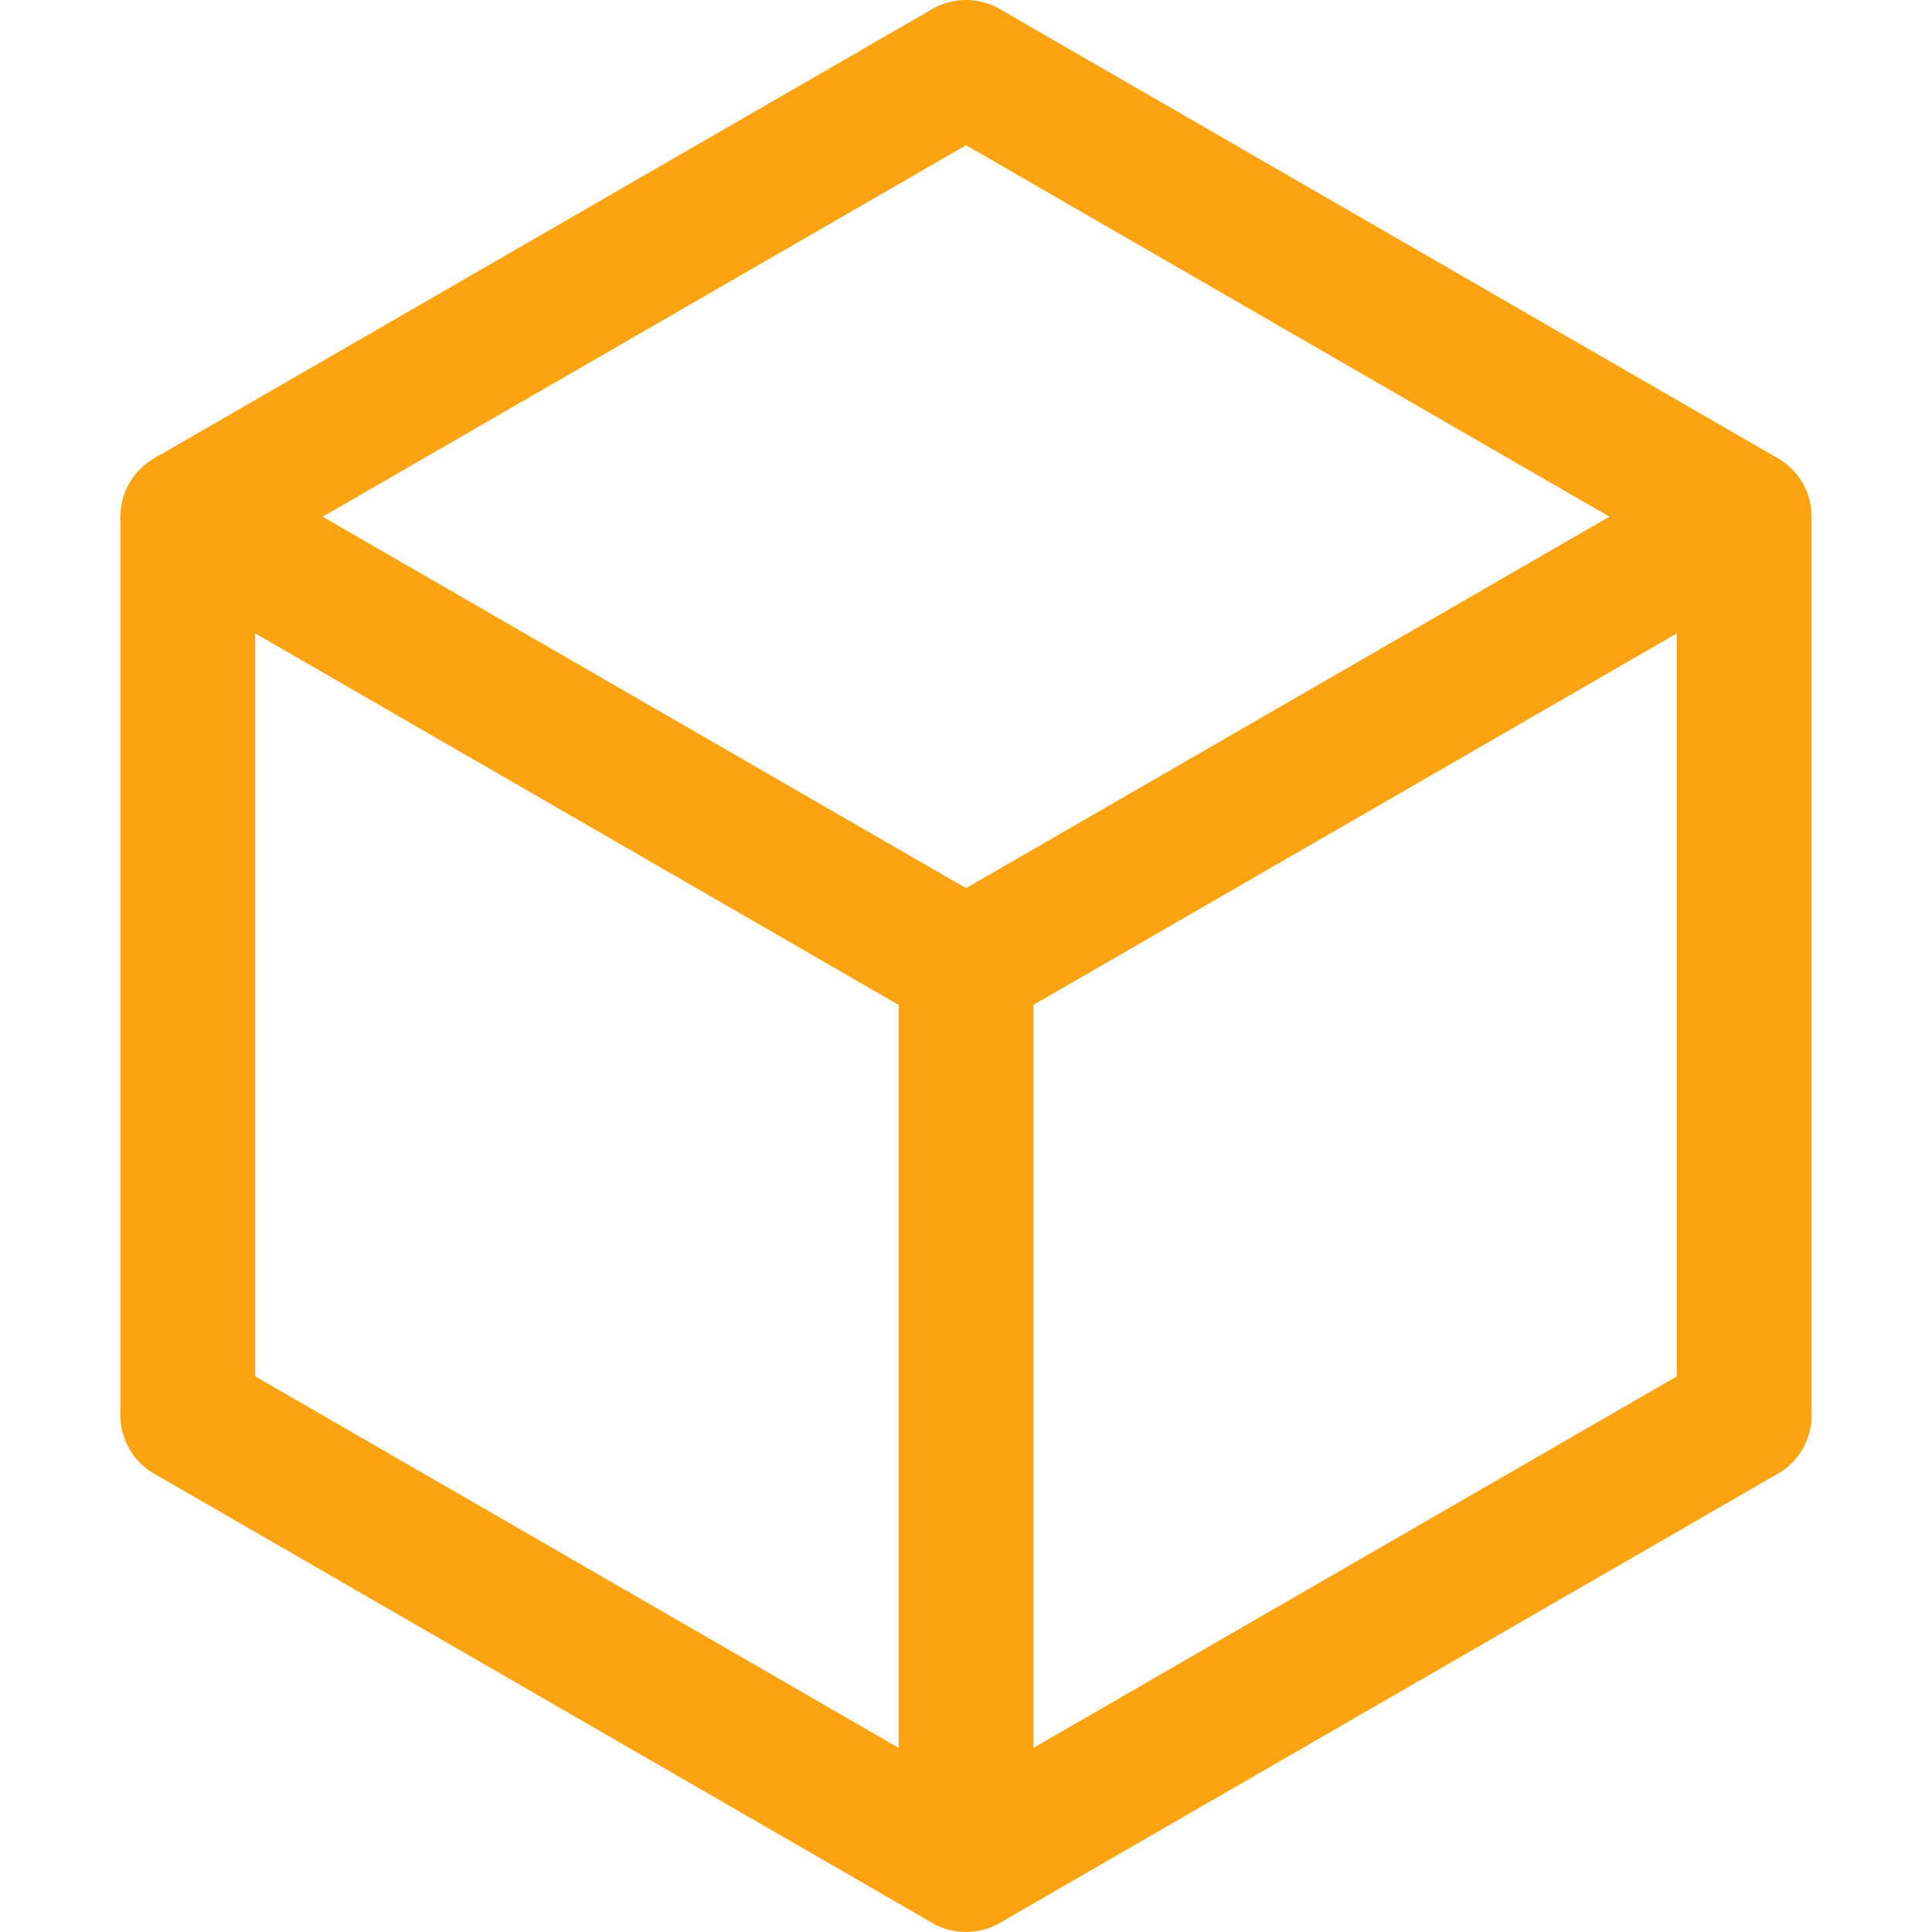 <?xml version="1.0" encoding="utf-8"?>
<svg viewBox="35 35 430 430" xmlns="http://www.w3.org/2000/svg">
  <rect x="235.002" y="249.998" width="30" height="199.999" style="fill: #fca311; fill-rule: nonzero; paint-order: stroke; stroke-width: 2px; transform-origin: 250.003px 249.998px;" transform="matrix(-0.5, 0.866, -0.866, -0.5, -0.005, 0)"/>
  <rect x="235.002" y="249.998" width="30" height="199.999" style="fill: #fca311; fill-rule: nonzero; paint-order: stroke; stroke-width: 2px; transform-origin: 250.001px 249.999px;" transform="matrix(-0.5, -0.866, 0.866, -0.5, -0.001, -0.001)"/>
  <rect x="235" y="250" width="30" height="200" style="fill: #fca311; fill-rule: nonzero; paint-order: stroke; stroke-width: 2px; transform-origin: 249.999px 250.002px;" transform="matrix(1, -0, -0, 1, 0, -0.002)"/>
  <rect x="235" y="250" width="30" height="200" style="fill: #fca311; fill-rule: nonzero; paint-order: stroke; stroke-width: 2px; transform-origin: 76.798px 350.002px;" transform="matrix(-1, -0, 0, -1, 173.201, -100.003)"/>
  <rect x="235.002" y="249.998" width="30" height="199.998" style="fill: #fca311; fill-rule: nonzero; paint-order: stroke; stroke-width: 2px; transform-origin: 423.207px 349.996px;" transform="matrix(0.5, 0.866, -0.866, 0.5, -173.207, -99.996)"/>
  <rect x="235.002" y="249.998" width="30" height="199.999" style="fill: #fca311; fill-rule: nonzero; paint-order: stroke; stroke-width: 2px; transform-origin: 76.797px 349.997px;" transform="matrix(0.5, 0.866, -0.866, 0.5, 173.203, -99.997)"/>
  <rect x="235.002" y="249.998" width="30" height="199.999" style="fill: #fca311; fill-rule: nonzero; paint-order: stroke; stroke-width: 2px; transform-origin: 423.205px 349.996px;" transform="matrix(0.5, -0.866, 0.866, 0.5, -173.208, -99.996)"/>
  <rect x="235.002" y="249.998" width="30" height="199.999" style="fill: #fca311; fill-rule: nonzero; paint-order: stroke; stroke-width: 2px; transform-origin: 250.001px 449.994px;" transform="matrix(0.5, -0.866, 0.866, 0.5, 173.2, -299.994)"/>
  <rect x="235" y="250" width="30" height="200" style="fill: #fca311; fill-rule: nonzero; paint-order: stroke; stroke-width: 2px; transform-origin: 249.999px 449.997px;" transform="matrix(-1, 0, 0, -1, 173.2, -299.998)"/>
  <ellipse style="fill: #fca311; transform-origin: 250px 450px;" cx="250" cy="450" rx="15" ry="15" transform="matrix(-0.5, -0.866, 0.866, -0.5, 173.2, -300)"/>
  <ellipse style="fill: #fca311; transform-origin: 250px 50px;" cx="250" cy="50" rx="15" ry="15" transform="matrix(-0.5, -0.866, 0.866, -0.5, -173.206, 299.999)"/>
  <ellipse style="fill: #fca311; transform-origin: 250px 450px;" cx="250" cy="450" rx="15" ry="15" transform="matrix(-0.5, 0.866, -0.866, -0.5, -173.206, -299.999)"/>
  <ellipse style="fill: #fca311; transform-origin: 250px 50px;" cx="250" cy="50" rx="15" ry="15" transform="matrix(-0.5, 0.866, -0.866, -0.5, 173.201, 300.001)"/>
  <ellipse style="fill: #fca311; transform-origin: 250px 449.999px;" cx="250" cy="450" rx="15" ry="15"/>
  <ellipse style="fill: #fca311; transform-origin: 250px 49.999px;" cx="250" cy="50" rx="15" ry="15"/>
</svg>